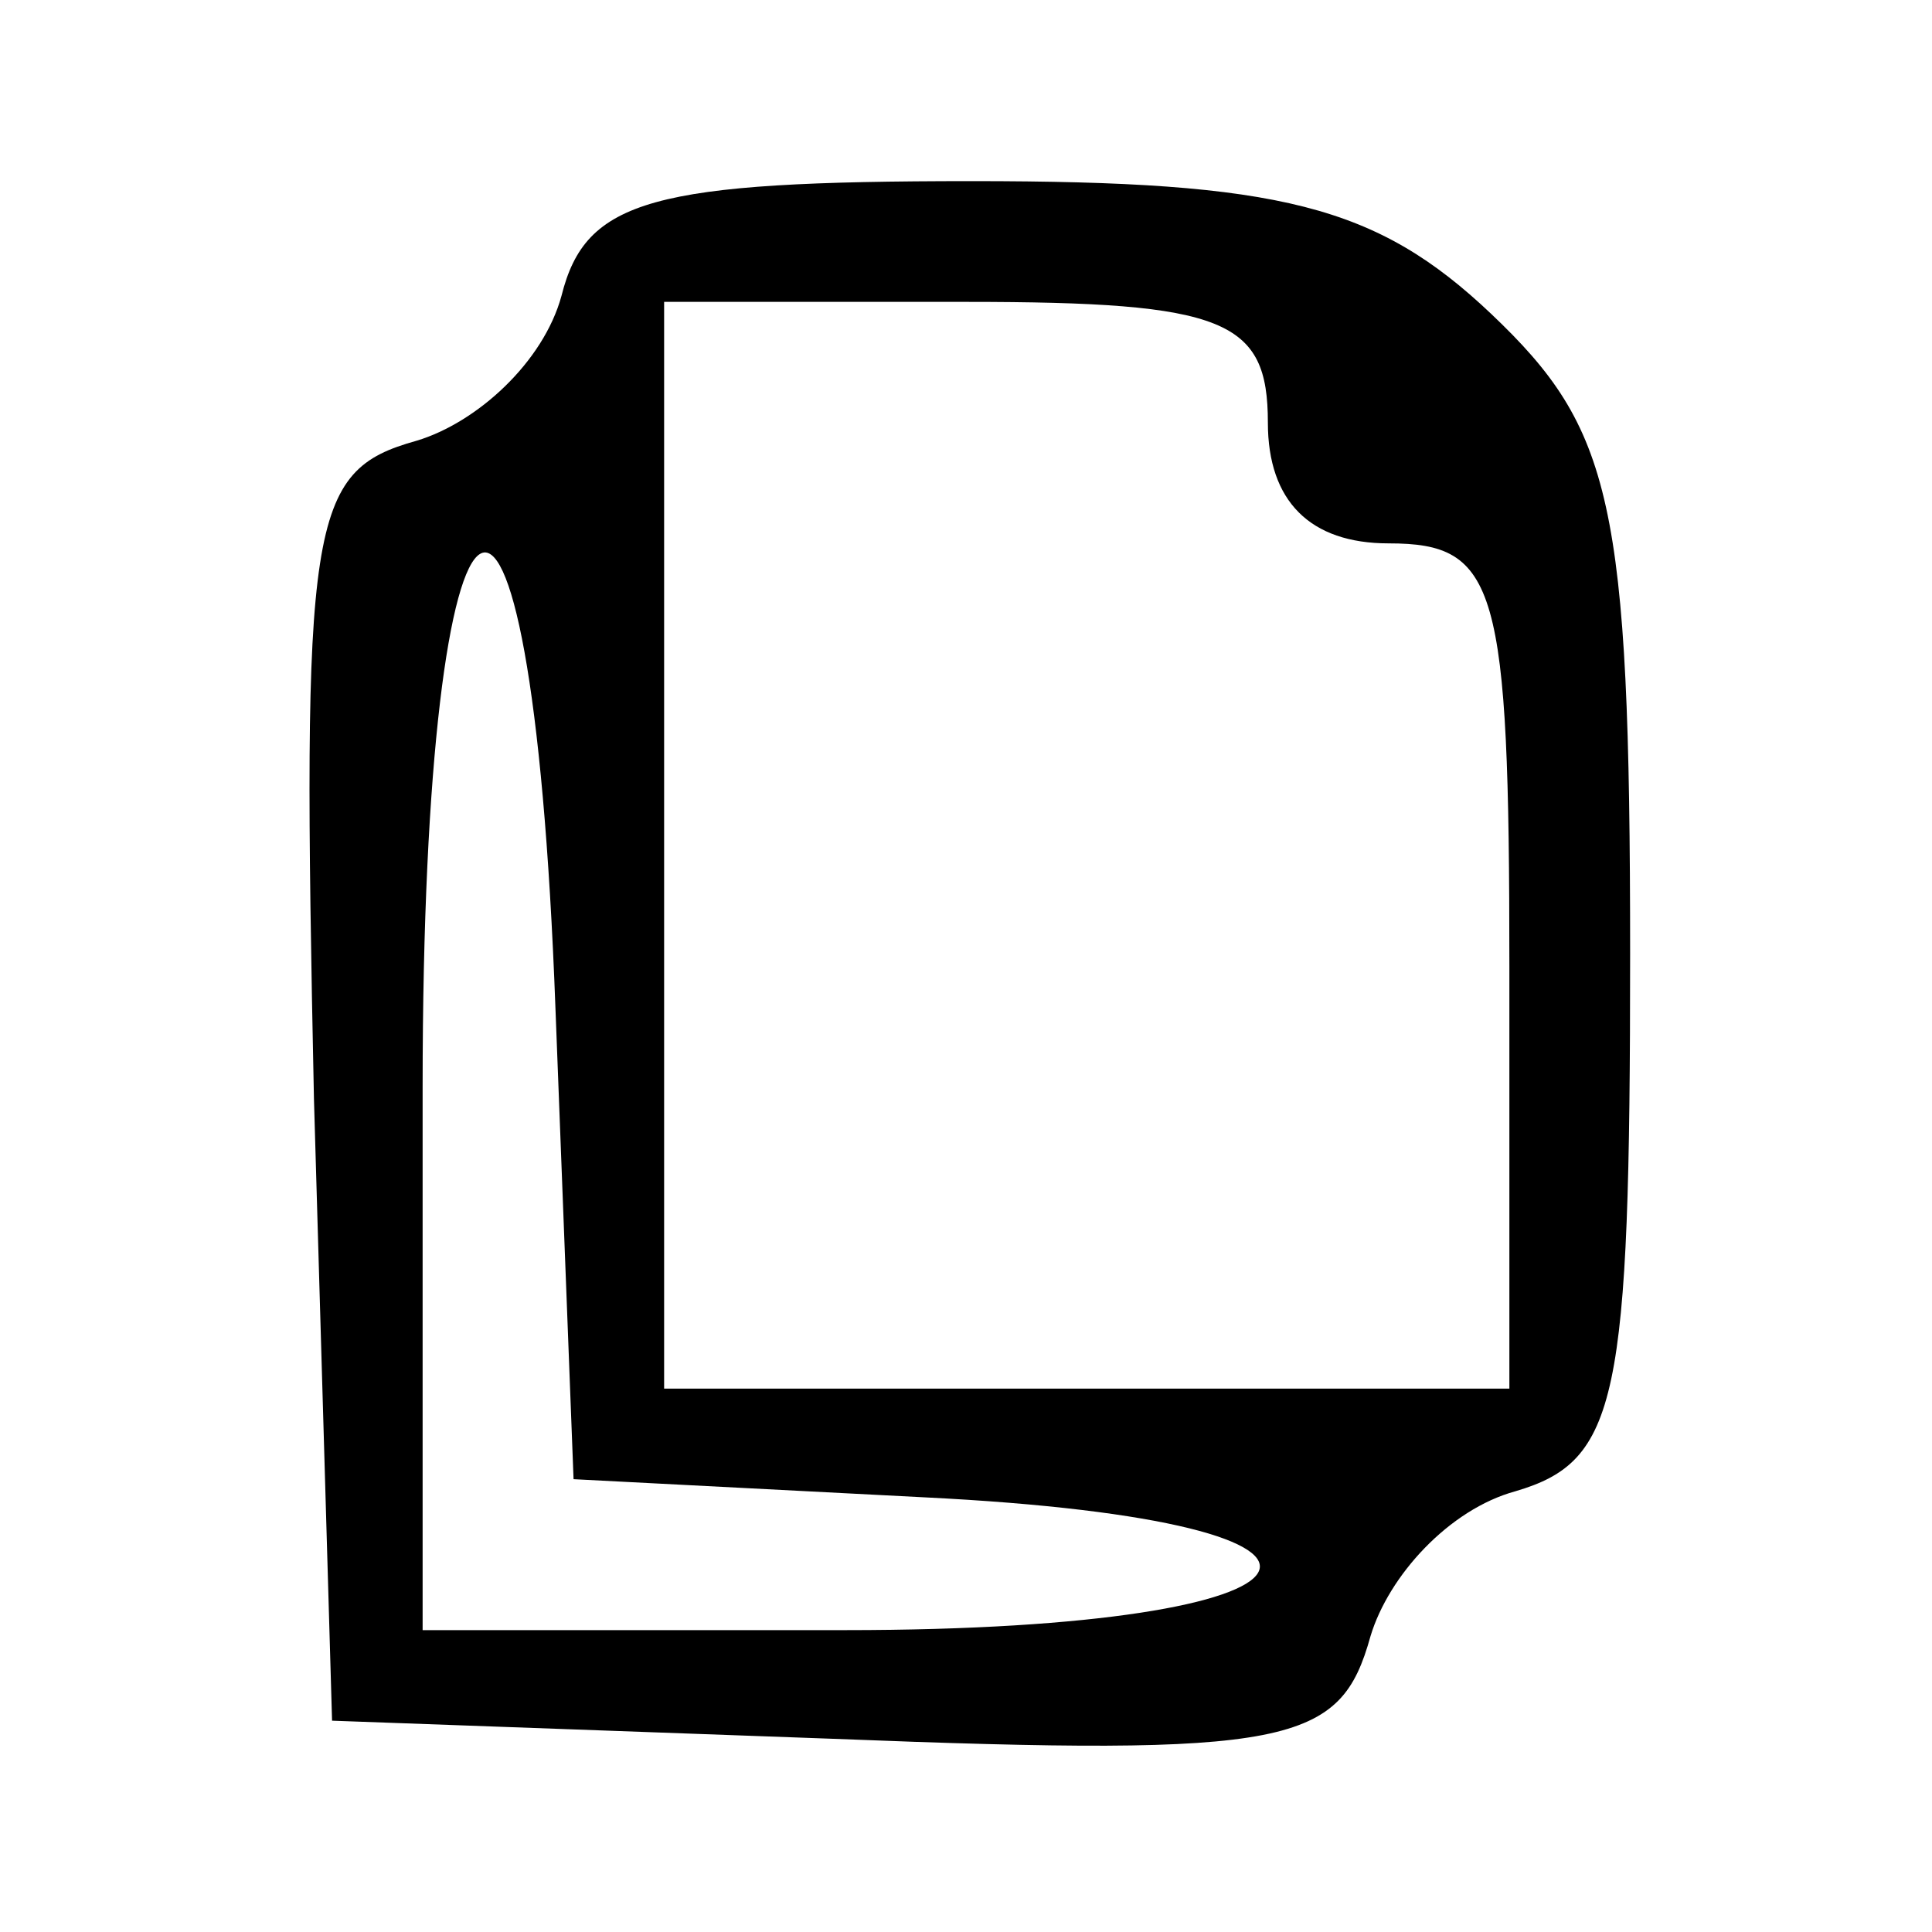 <?xml version="1.0" standalone="no"?>
<!DOCTYPE svg PUBLIC "-//W3C//DTD SVG 20010904//EN"
 "http://www.w3.org/TR/2001/REC-SVG-20010904/DTD/svg10.dtd">
<svg version="1.0" xmlns="http://www.w3.org/2000/svg"
 width="32pt" height="32pt" viewBox="0 0 32 32"
 preserveAspectRatio="xMidYMid meet">

<g transform="translate(0,32) scale(0.1,-0.1)"
fill="#000000" stroke="none">
<path d="M93 271 c-3 -11 -14 -21 -24 -24 -18 -5 -19 -13 -17 -109 l3 -103 83
-3 c76 -3 84 -1 89 17 3 10 13 21 24 24 17 5 19 15 19 89 0 75 -3 87 -23 106
-19 18 -35 22 -86 22 -53 0 -64 -3 -68 -19z m117 -21 c0 -13 7 -20 20 -20 18
0 20 -7 20 -70 l0 -70 -70 0 -70 0 0 90 0 90 50 0 c43 0 50 -3 50 -20z m-118
-97 l3 -78 58 -3 c81 -4 71 -22 -13 -22 l-70 0 0 90 c0 110 18 121 22 13z"/>
</g>
</svg>
